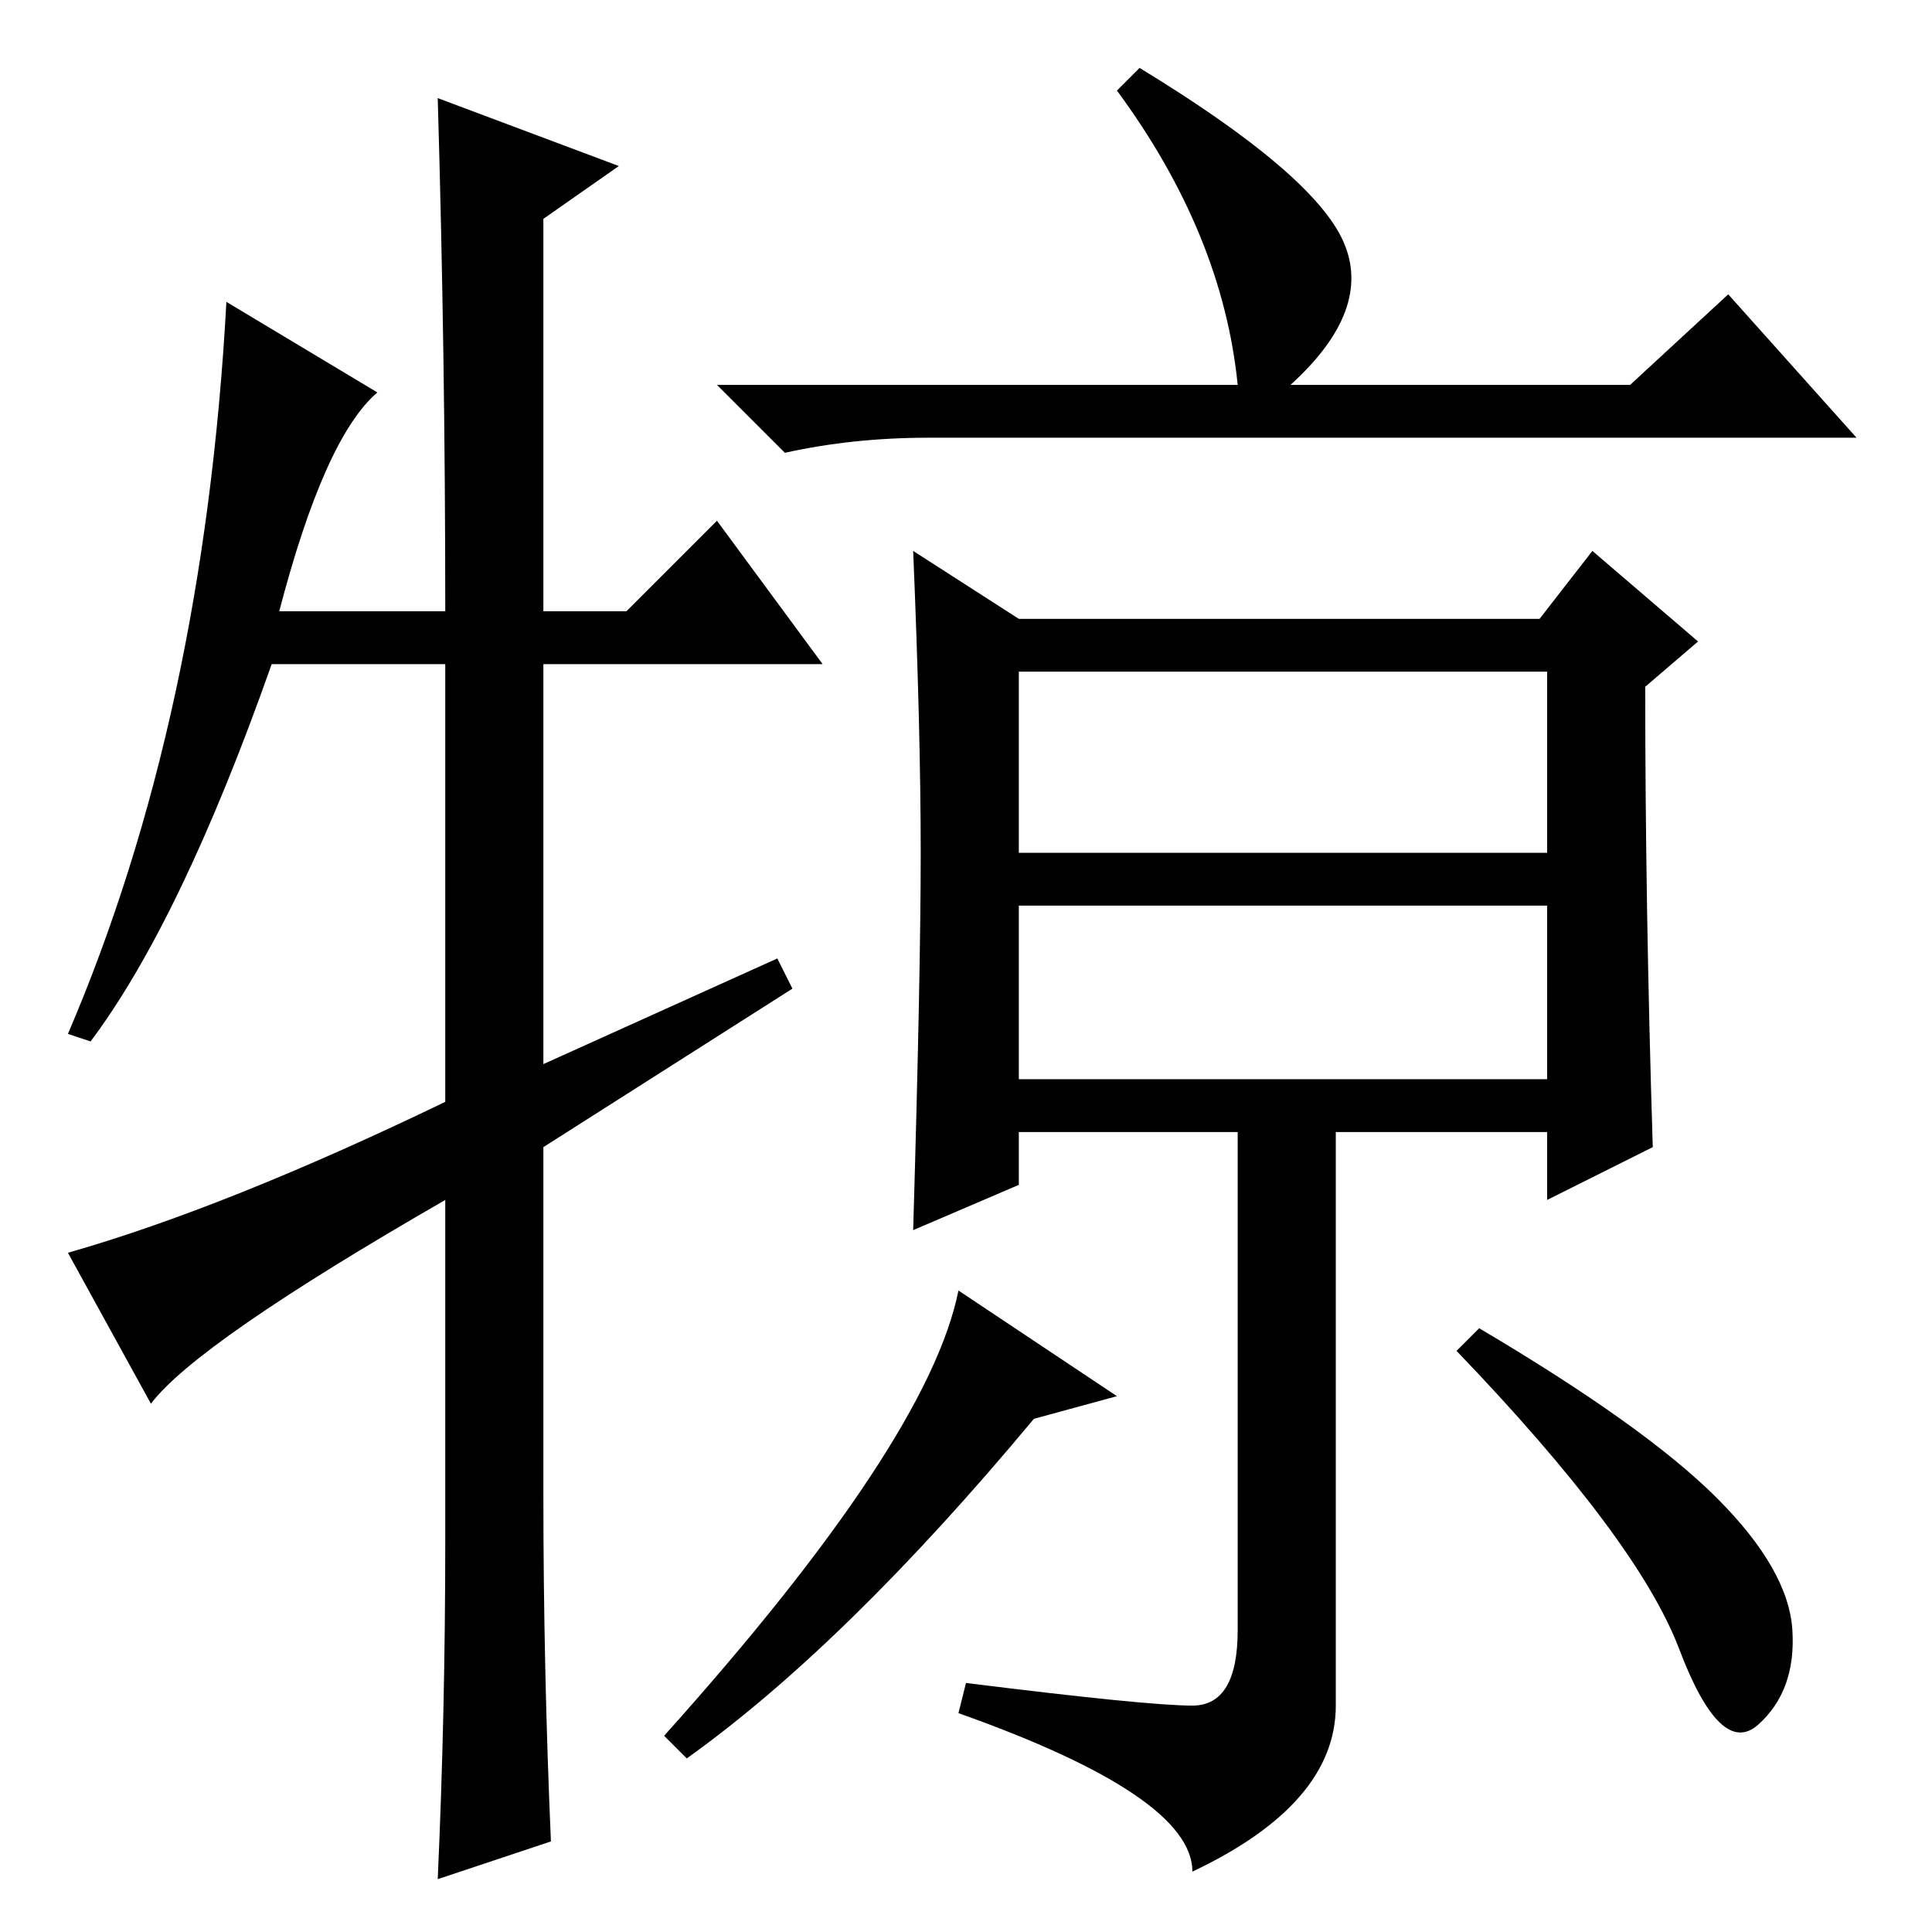 <?xml version="1.0" standalone="no"?>
<!DOCTYPE svg PUBLIC "-//W3C//DTD SVG 1.1//EN" "http://www.w3.org/Graphics/SVG/1.1/DTD/svg11.dtd" >
<svg xmlns="http://www.w3.org/2000/svg" xmlns:xlink="http://www.w3.org/1999/xlink" version="1.1" viewBox="0 -36 256 256">
  <g transform="matrix(1 0 0 -1 0 220)">
   <path fill="currentColor"
d="M151 247q23 -14 27 -23t-7 -19h45l13 12l17 -19h-123q-10 0 -19 -2l-9 9h69q-2 20 -16 39zM137 68q-25 -30 -46 -45l-3 3q35 39 39 59l21 -14zM196 80q22 -13 31.5 -22.5t10 -17.5t-4.5 -12.5t-10.5 10t-29.5 39.5zM135 143h70v24h-70v-24zM122 143q0 16 -1 40l14 -9h69
l7 9l14 -12l-7 -6q0 -29 1 -61l-14 -7v9h-28v-76q0 -13 -19 -22q0 10 -31 21l1 4q24 -3 30 -3t6 10v66h-29v-7l-14 -6q1 34 1 50zM95 187l14 -19h-37v-53l31 14l2 -4l-33 -21v-46q0 -23 1 -46l-15 -5q1 22 1 45v45q-33 -19 -39 -27l-11 20q21 6 50 20v58h-23
q-12 -34 -24 -50l-3 1q18 42 21 97l20 -12q-7 -6 -13 -29h22q0 34 -1 68l24 -9l-10 -7v-52h11zM135 113h70v23h-70v-23z" />
  </g>

</svg>
